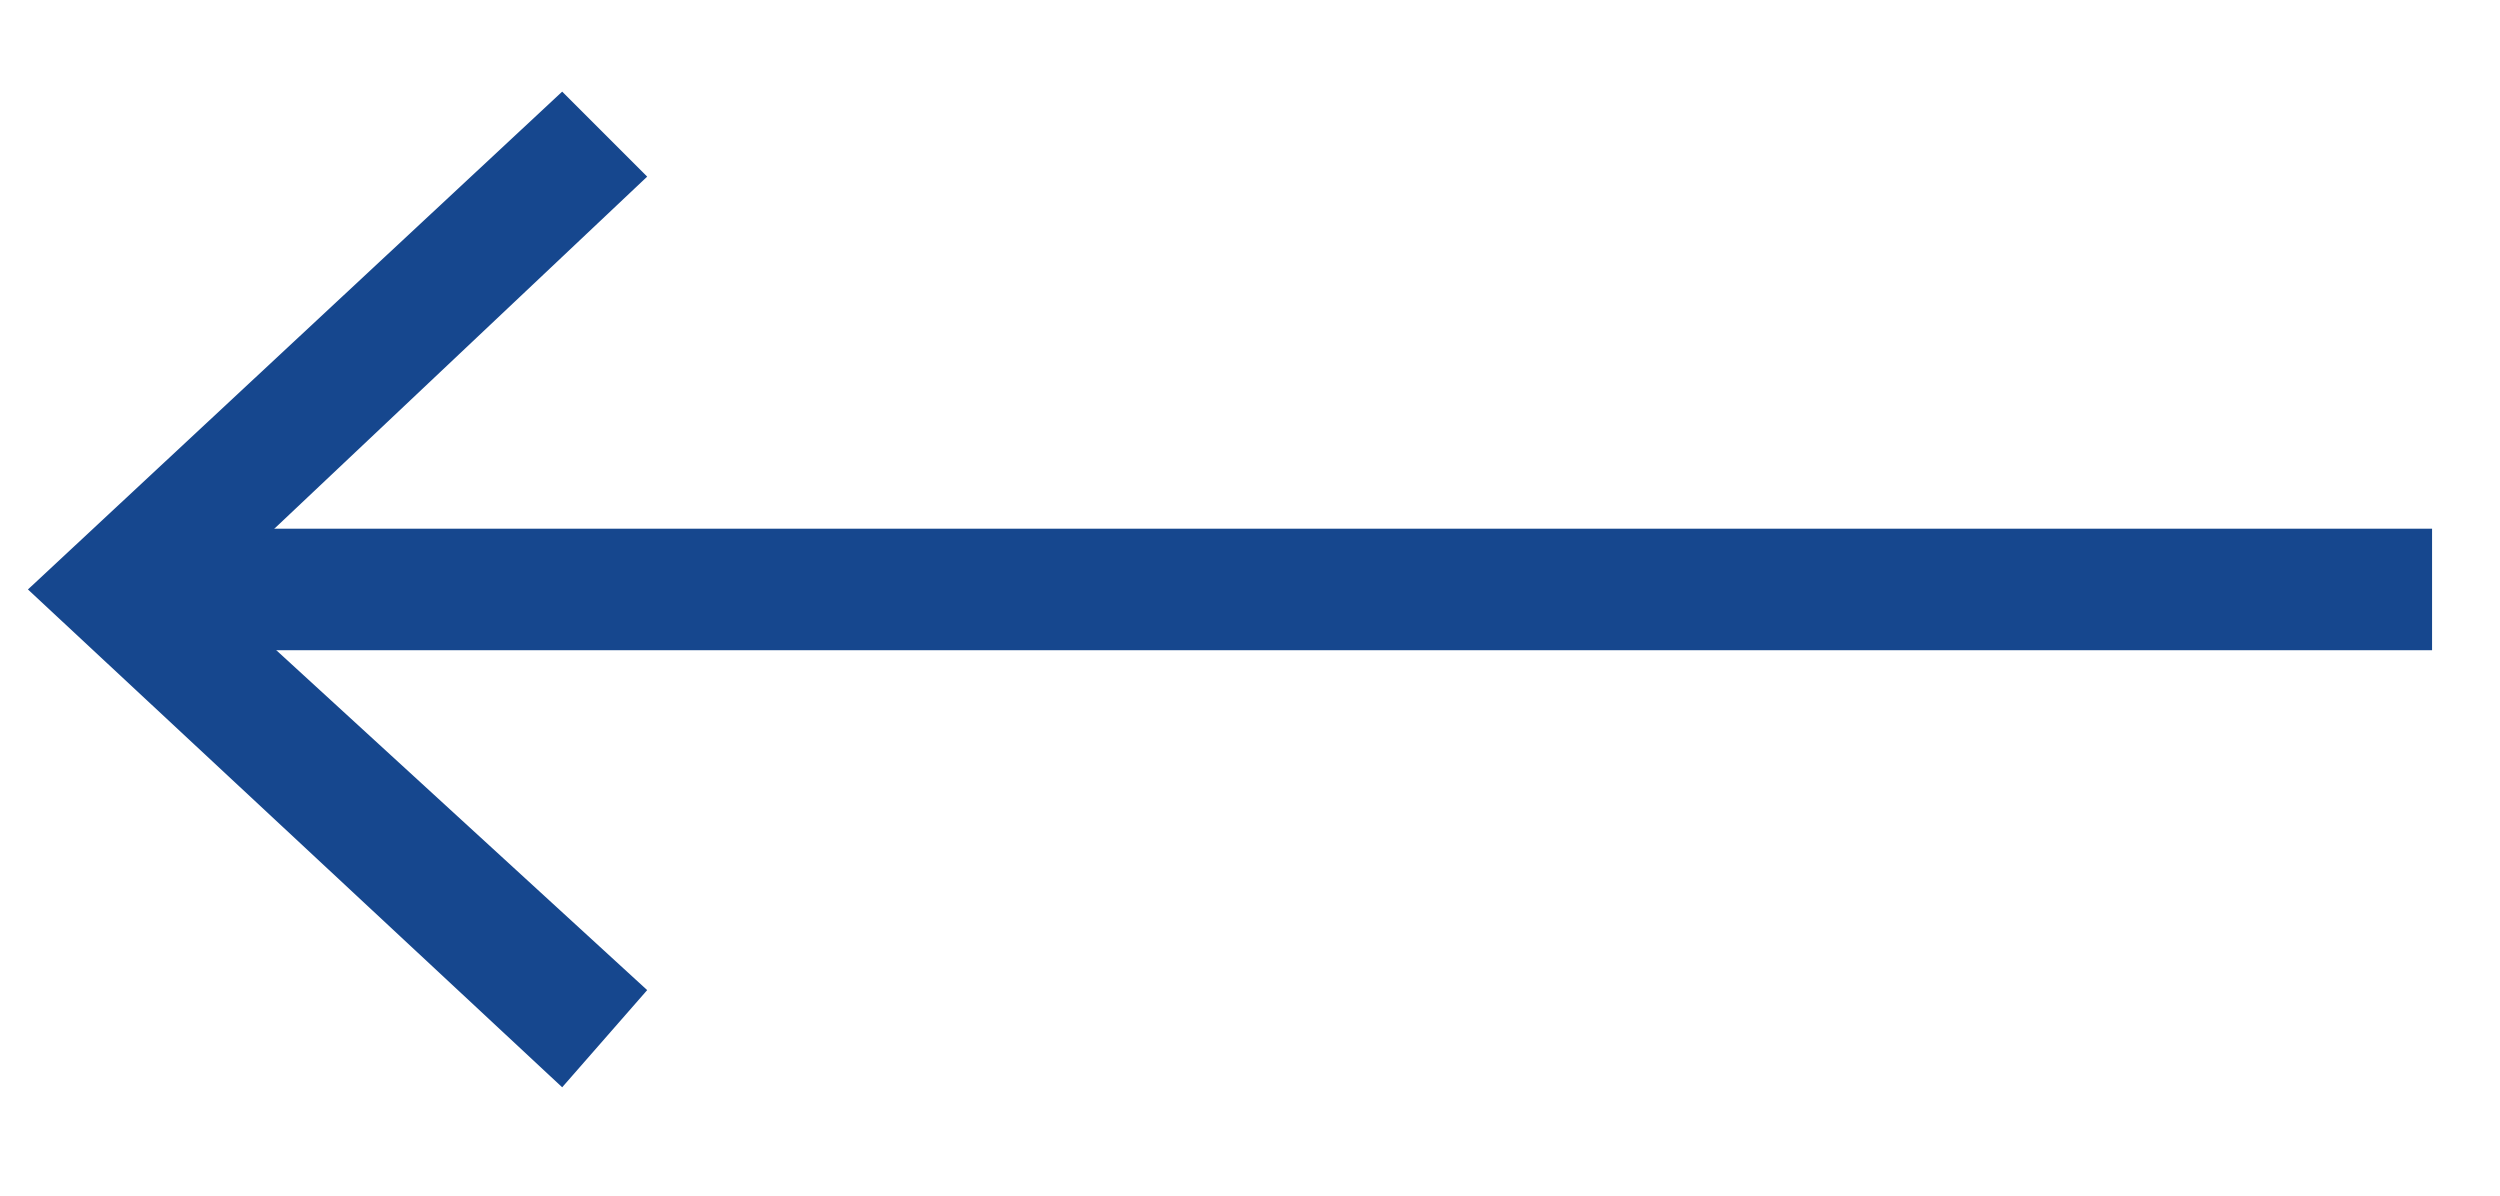 <svg width="23" height="11" viewBox="0 0 23 11" fill="none" xmlns="http://www.w3.org/2000/svg">
<path d="M22.375 4.864H1.039V5.982H22.375" fill="#16478E"/>
<path d="M5.954 9.109L1.932 5.423L5.954 1.625L5.172 0.843L0.257 5.423L5.172 10.003L5.954 9.109Z" fill="#16478E"/>
</svg>
